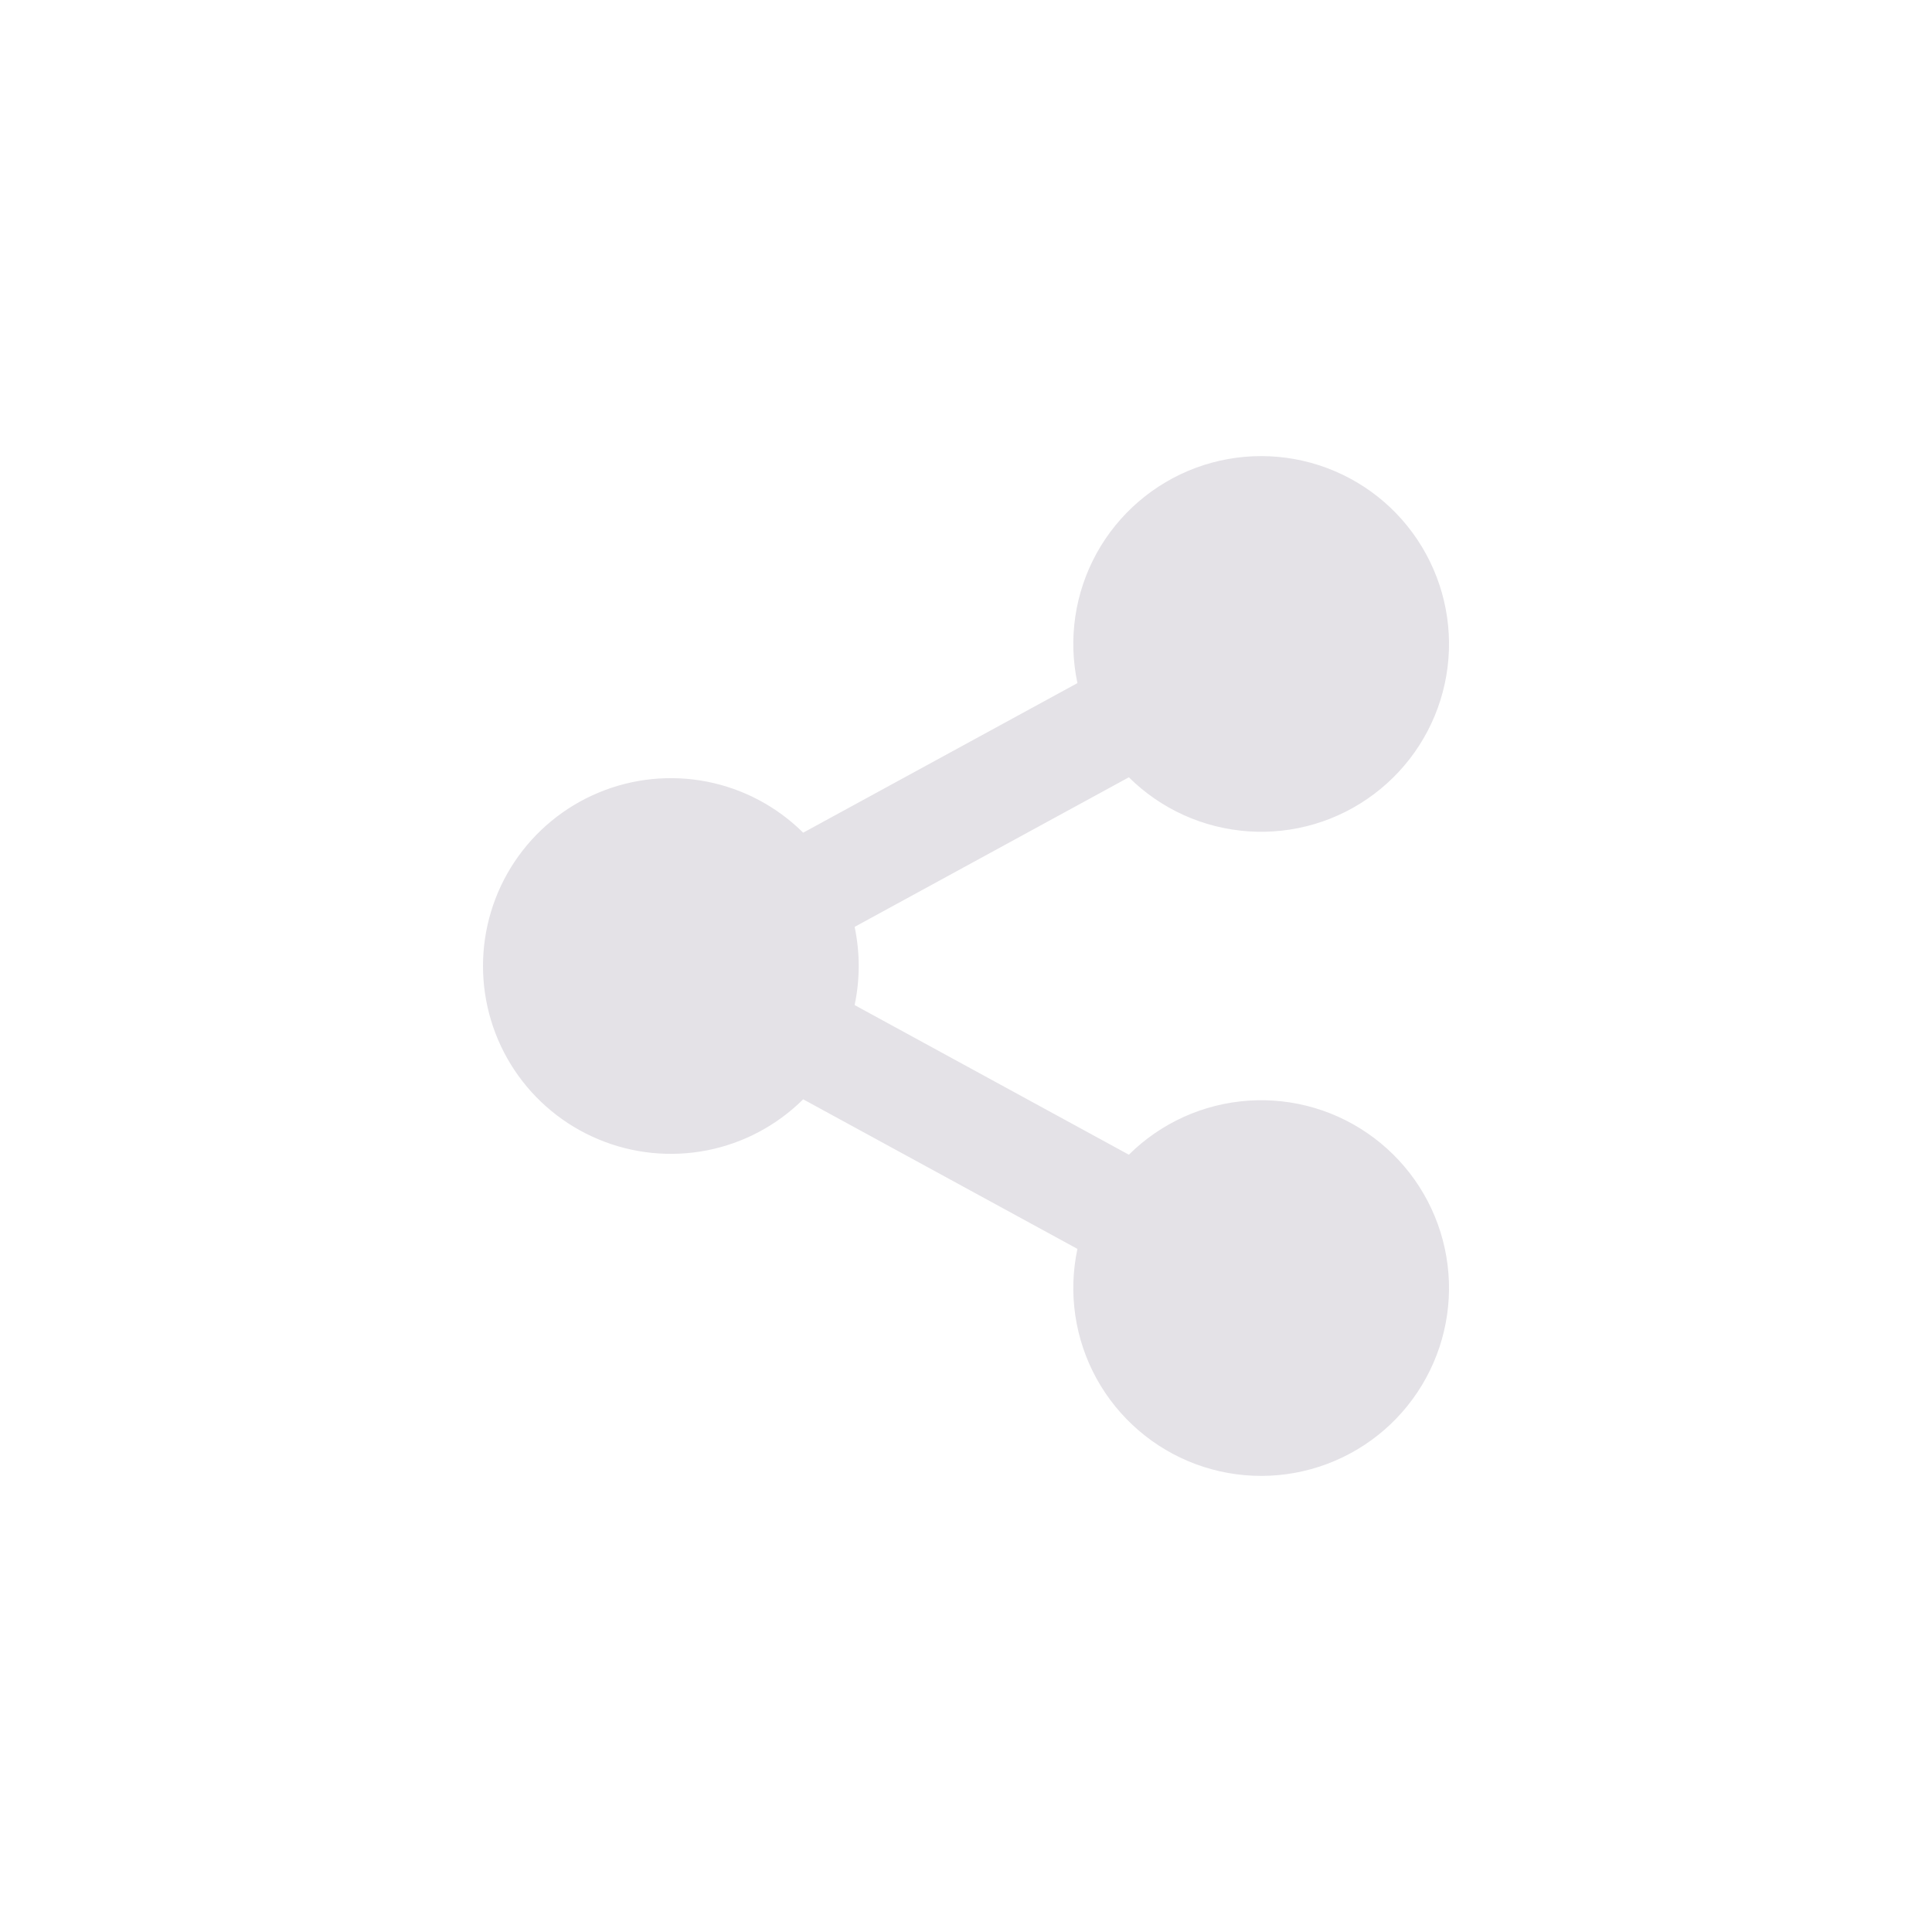 <svg width="40" height="40" viewBox="0 0 40 40" fill="none" xmlns="http://www.w3.org/2000/svg">
<path d="M22.307 25.857L16.629 22.76C16.084 23.301 15.391 23.669 14.637 23.817C13.884 23.964 13.103 23.886 12.394 23.59C11.685 23.295 11.079 22.797 10.653 22.158C10.227 21.519 10 20.768 10 20C10 19.232 10.227 18.481 10.653 17.842C11.079 17.203 11.685 16.705 12.394 16.41C13.103 16.114 13.884 16.036 14.637 16.183C15.391 16.331 16.084 16.699 16.629 17.24L22.307 14.143C22.112 13.229 22.253 12.276 22.703 11.457C23.154 10.639 23.884 10.01 24.76 9.685C25.636 9.361 26.599 9.362 27.474 9.69C28.349 10.017 29.077 10.649 29.524 11.469C29.972 12.289 30.11 13.243 29.912 14.156C29.714 15.069 29.194 15.88 28.447 16.441C27.701 17.003 26.777 17.276 25.845 17.212C24.913 17.148 24.035 16.751 23.372 16.093L17.694 19.19C17.807 19.724 17.807 20.275 17.694 20.809L23.372 23.907C24.035 23.249 24.913 22.852 25.845 22.788C26.777 22.724 27.701 22.997 28.447 23.559C29.194 24.12 29.714 24.931 29.912 25.845C30.11 26.758 29.972 27.711 29.524 28.531C29.077 29.351 28.349 29.983 27.474 30.31C26.599 30.638 25.636 30.639 24.76 30.315C23.884 29.99 23.154 29.361 22.703 28.543C22.253 27.724 22.112 26.771 22.307 25.857Z" fill="#E4E2E7"/>
</svg>
